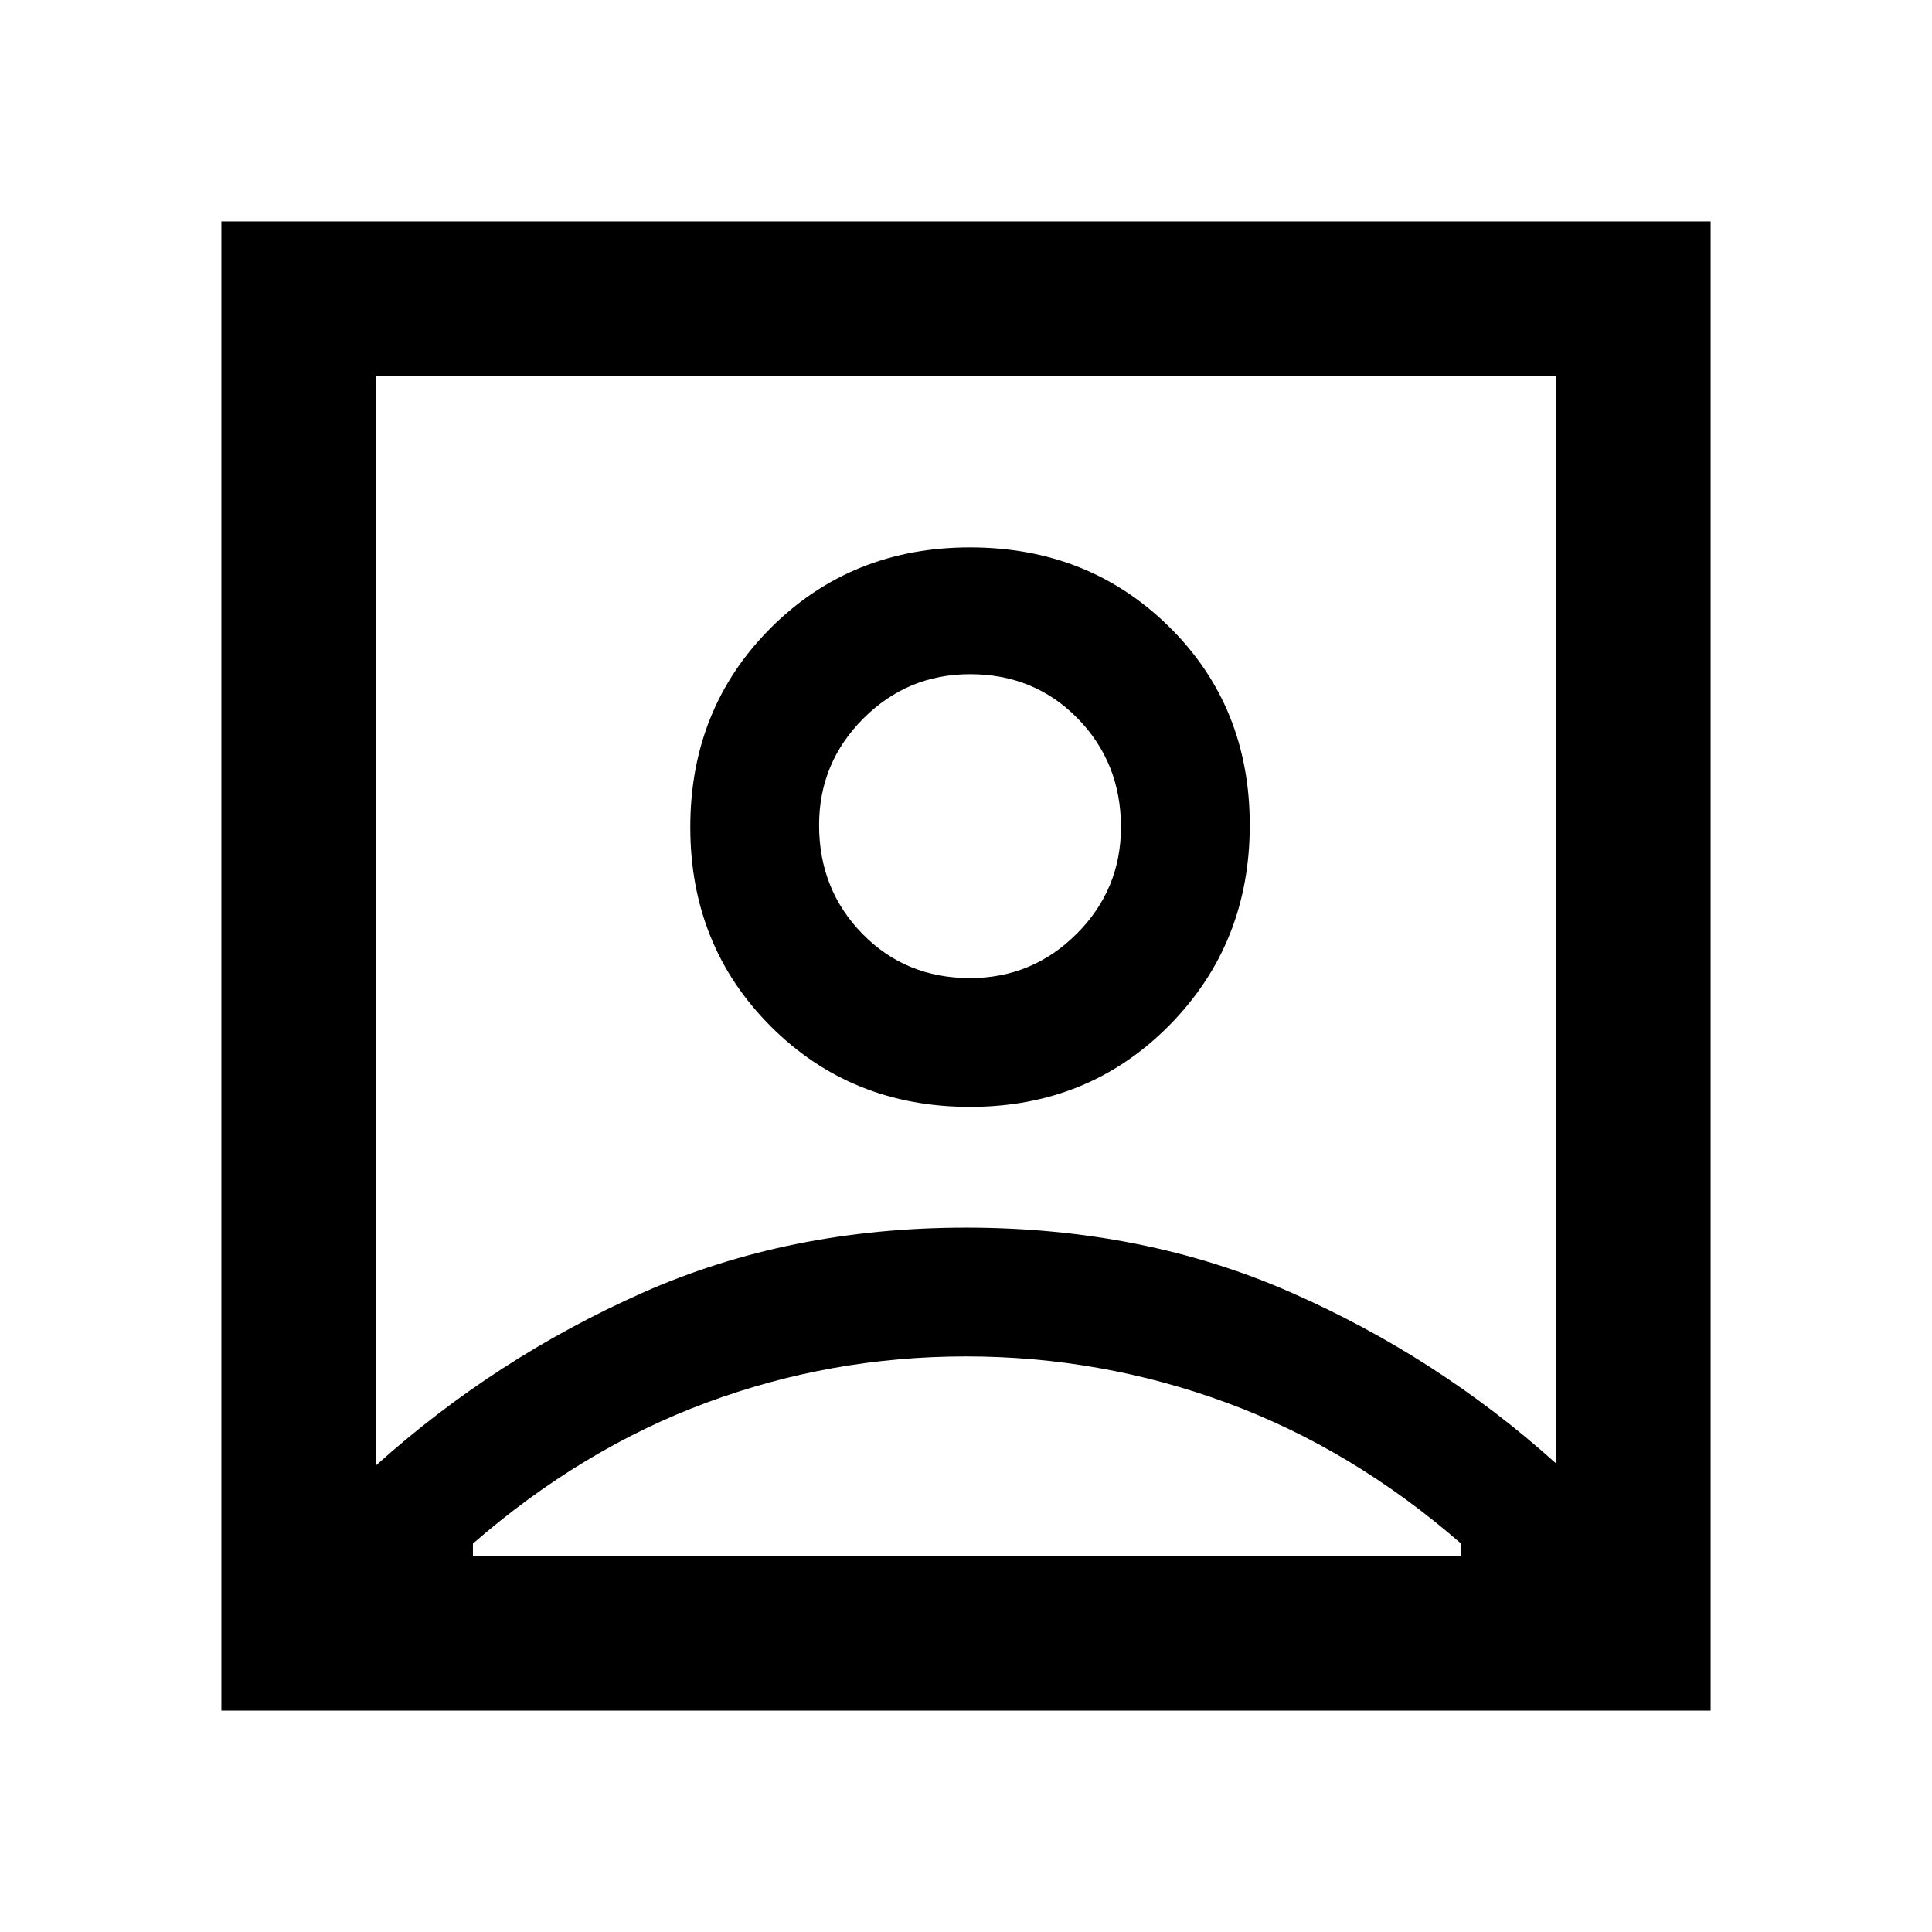 <svg xmlns="http://www.w3.org/2000/svg" height="48" width="48"><path d="M9.35 36.4Q12.3 33.75 15.95 32.125Q19.6 30.5 24 30.5Q28.4 30.5 32.05 32.1Q35.7 33.7 38.65 36.35V9.35H9.35ZM24.1 27.5Q27.05 27.5 29.05 25.475Q31.05 23.45 31.05 20.5Q31.05 17.55 29.05 15.575Q27.05 13.6 24.1 13.6Q21.15 13.6 19.15 15.6Q17.15 17.6 17.15 20.55Q17.15 23.5 19.15 25.5Q21.15 27.5 24.1 27.5ZM5.5 42.5V5.5H42.5V42.5ZM11.75 38.65H36.3V38.35Q33.6 36 30.475 34.85Q27.35 33.7 24 33.7Q20.65 33.7 17.55 34.85Q14.45 36 11.75 38.35ZM24.1 24.3Q22.5 24.3 21.425 23.2Q20.35 22.1 20.35 20.5Q20.35 18.95 21.45 17.85Q22.55 16.75 24.1 16.75Q25.7 16.75 26.775 17.85Q27.85 18.95 27.85 20.55Q27.85 22.1 26.75 23.2Q25.65 24.3 24.1 24.3ZM24 20.55Q24 20.55 24 20.55Q24 20.55 24 20.55Q24 20.55 24 20.55Q24 20.55 24 20.55Z"/></svg>